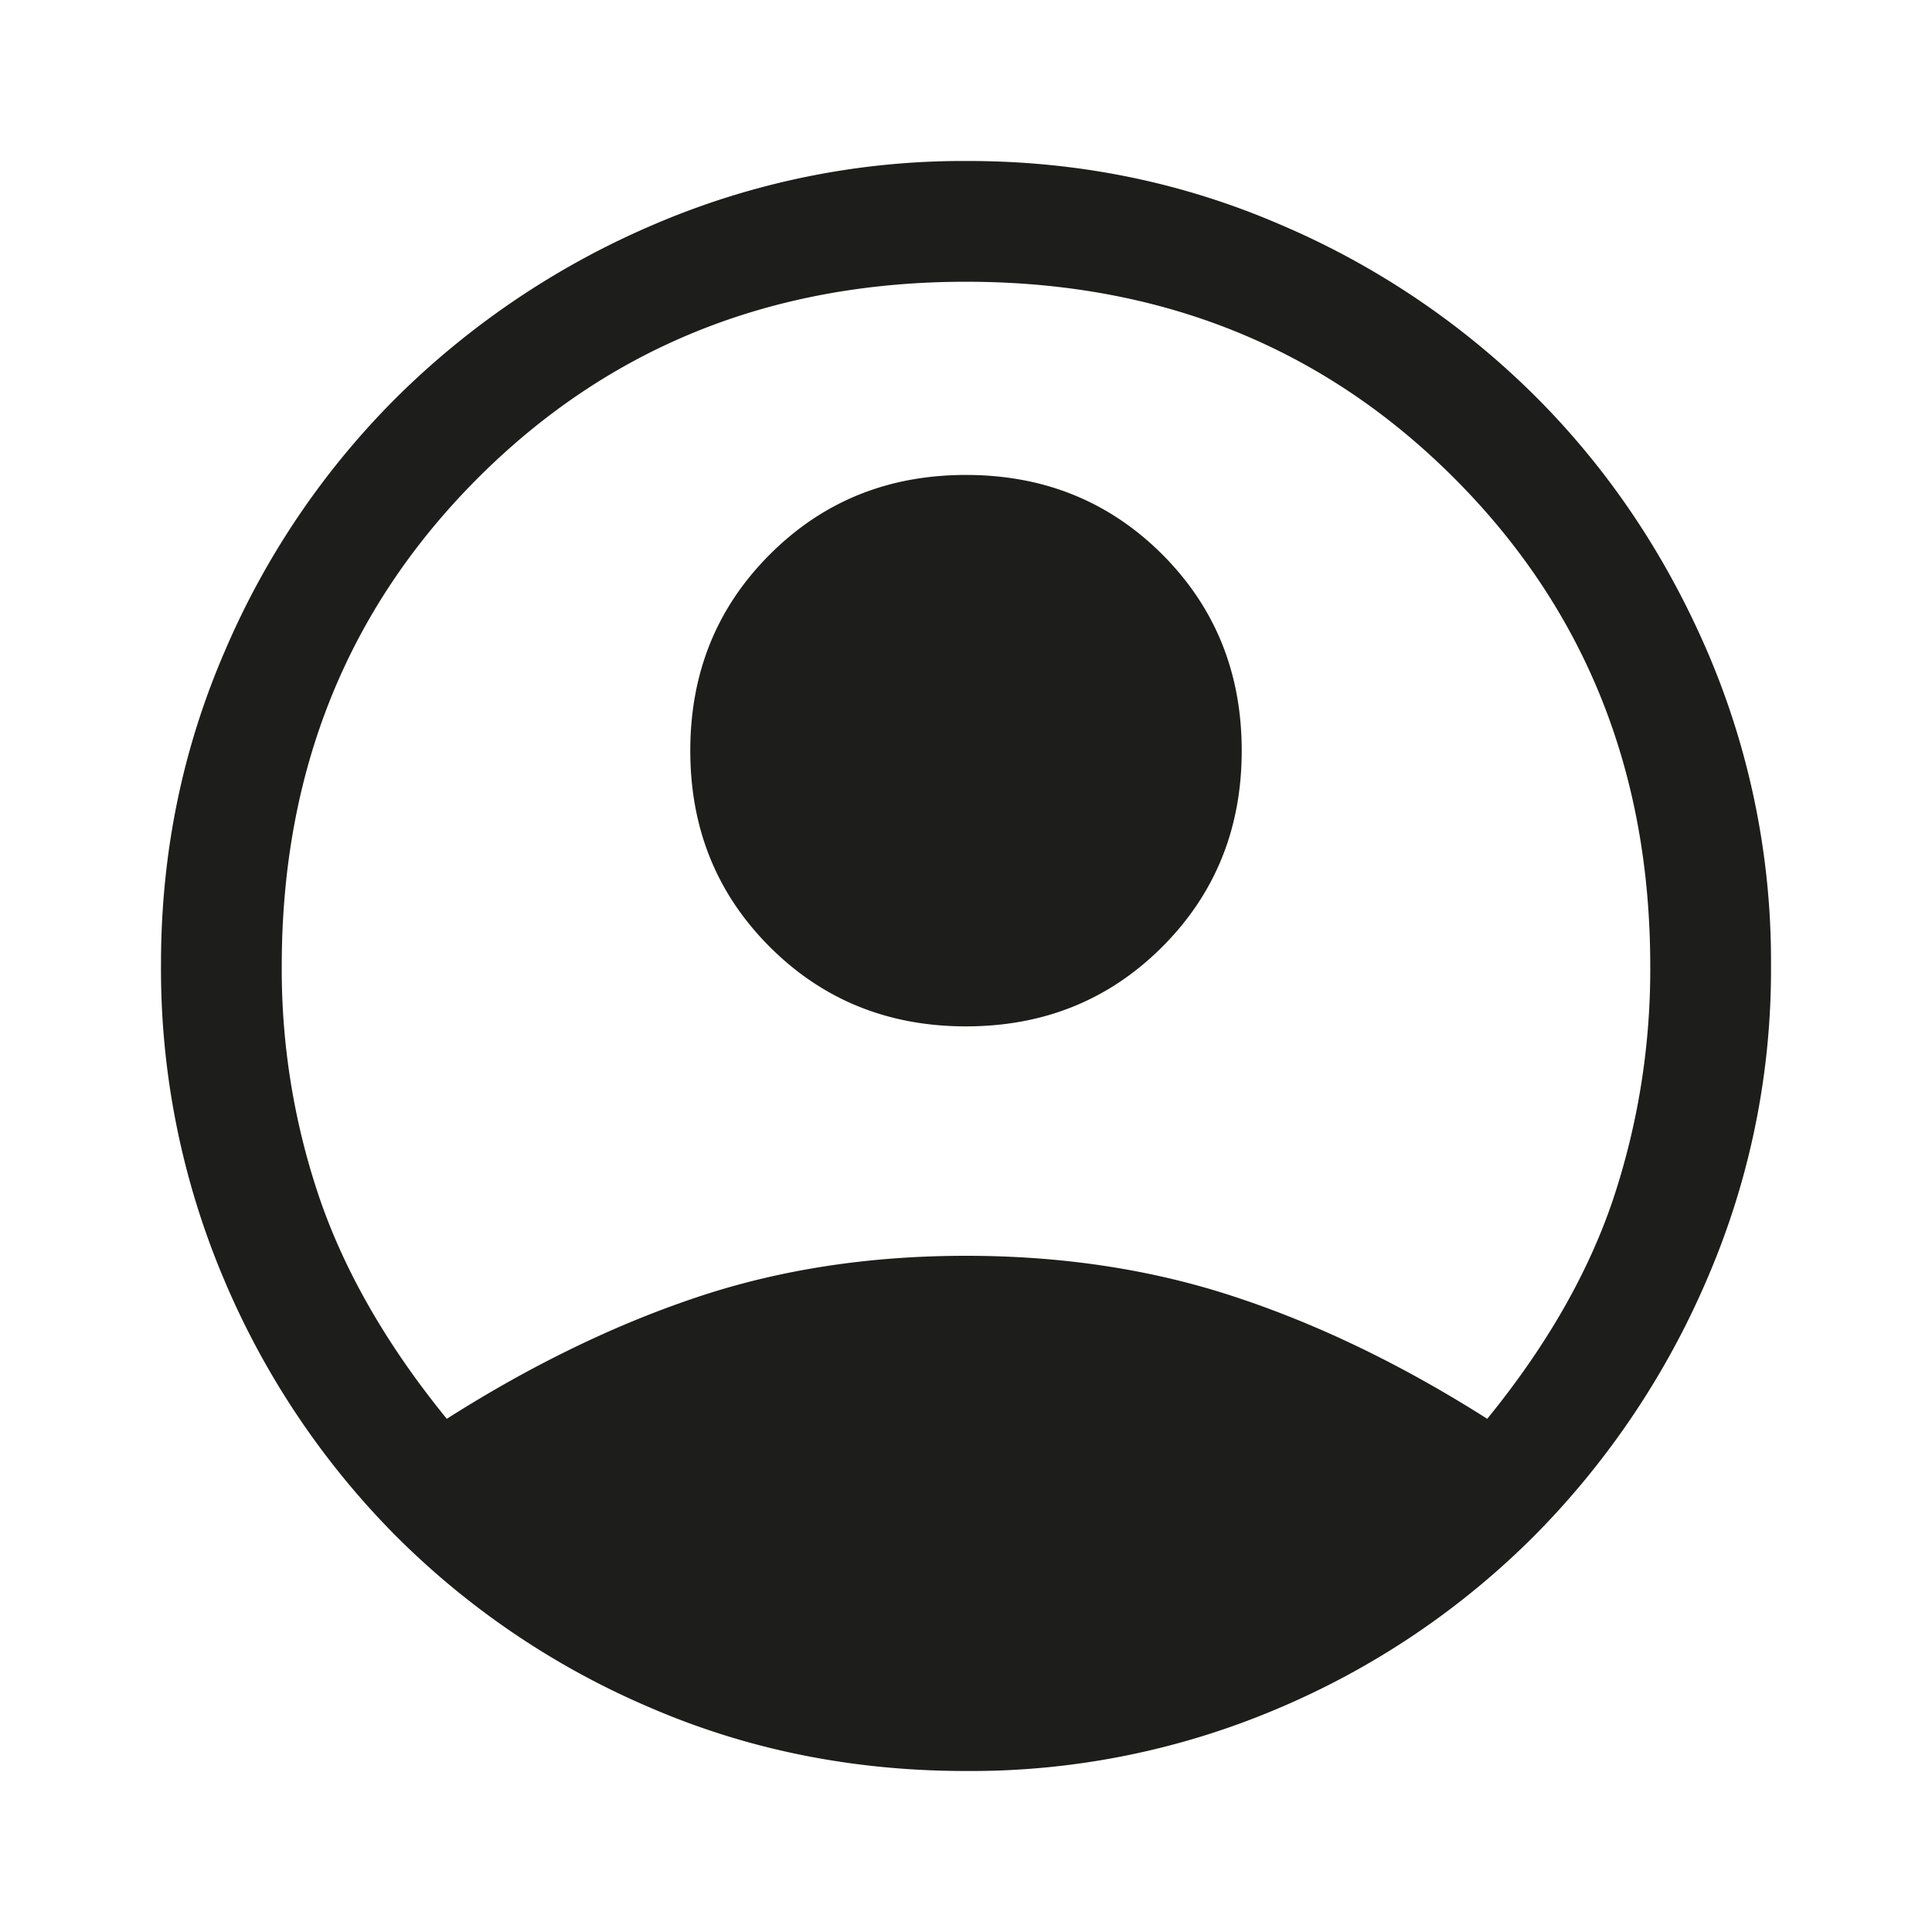 <svg xmlns="http://www.w3.org/2000/svg" width="24" height="24" viewBox="0 0 24 24" fill="none"><path d="M5.55 17.625c1.05-.667 2.088-1.17 3.112-1.512C9.688 15.77 10.8 15.6 12 15.6c1.2 0 2.317.17 3.35.513 1.033.341 2.075.845 3.125 1.512.733-.9 1.254-1.808 1.563-2.725A9.036 9.036 0 0 0 20.5 12c0-2.417-.813-4.438-2.438-6.063C16.438 4.313 14.418 3.5 12 3.5c-2.417 0-4.438.813-6.063 2.438C4.313 7.563 3.5 9.582 3.5 12a8.81 8.81 0 0 0 .475 2.9c.317.917.842 1.825 1.575 2.725ZM12 12.75c-.967 0-1.78-.33-2.438-.988-.658-.658-.987-1.47-.987-2.437 0-.967.33-1.78.988-2.437.658-.659 1.47-.988 2.437-.988.967 0 1.78.33 2.438.987.658.659.987 1.471.987 2.438 0 .967-.33 1.78-.988 2.438-.658.658-1.47.987-2.437.987ZM12 22c-1.4 0-2.708-.262-3.925-.788a9.994 9.994 0 0 1-3.175-2.15 10.07 10.07 0 0 1-2.125-3.187 9.873 9.873 0 0 1-.775-3.9c0-1.367.263-2.658.788-3.875a9.994 9.994 0 0 1 2.15-3.175 10.25 10.25 0 0 1 3.187-2.137 9.738 9.738 0 0 1 3.9-.788c1.367 0 2.658.263 3.875.788a10.098 10.098 0 0 1 3.175 2.137c.9.9 1.613 1.958 2.137 3.175A9.738 9.738 0 0 1 22 12a9.676 9.676 0 0 1-.788 3.875 10.25 10.25 0 0 1-2.137 3.188 9.994 9.994 0 0 1-3.175 2.15A9.738 9.738 0 0 1 12 22Z" fill="#1D1D1B"/></svg>
